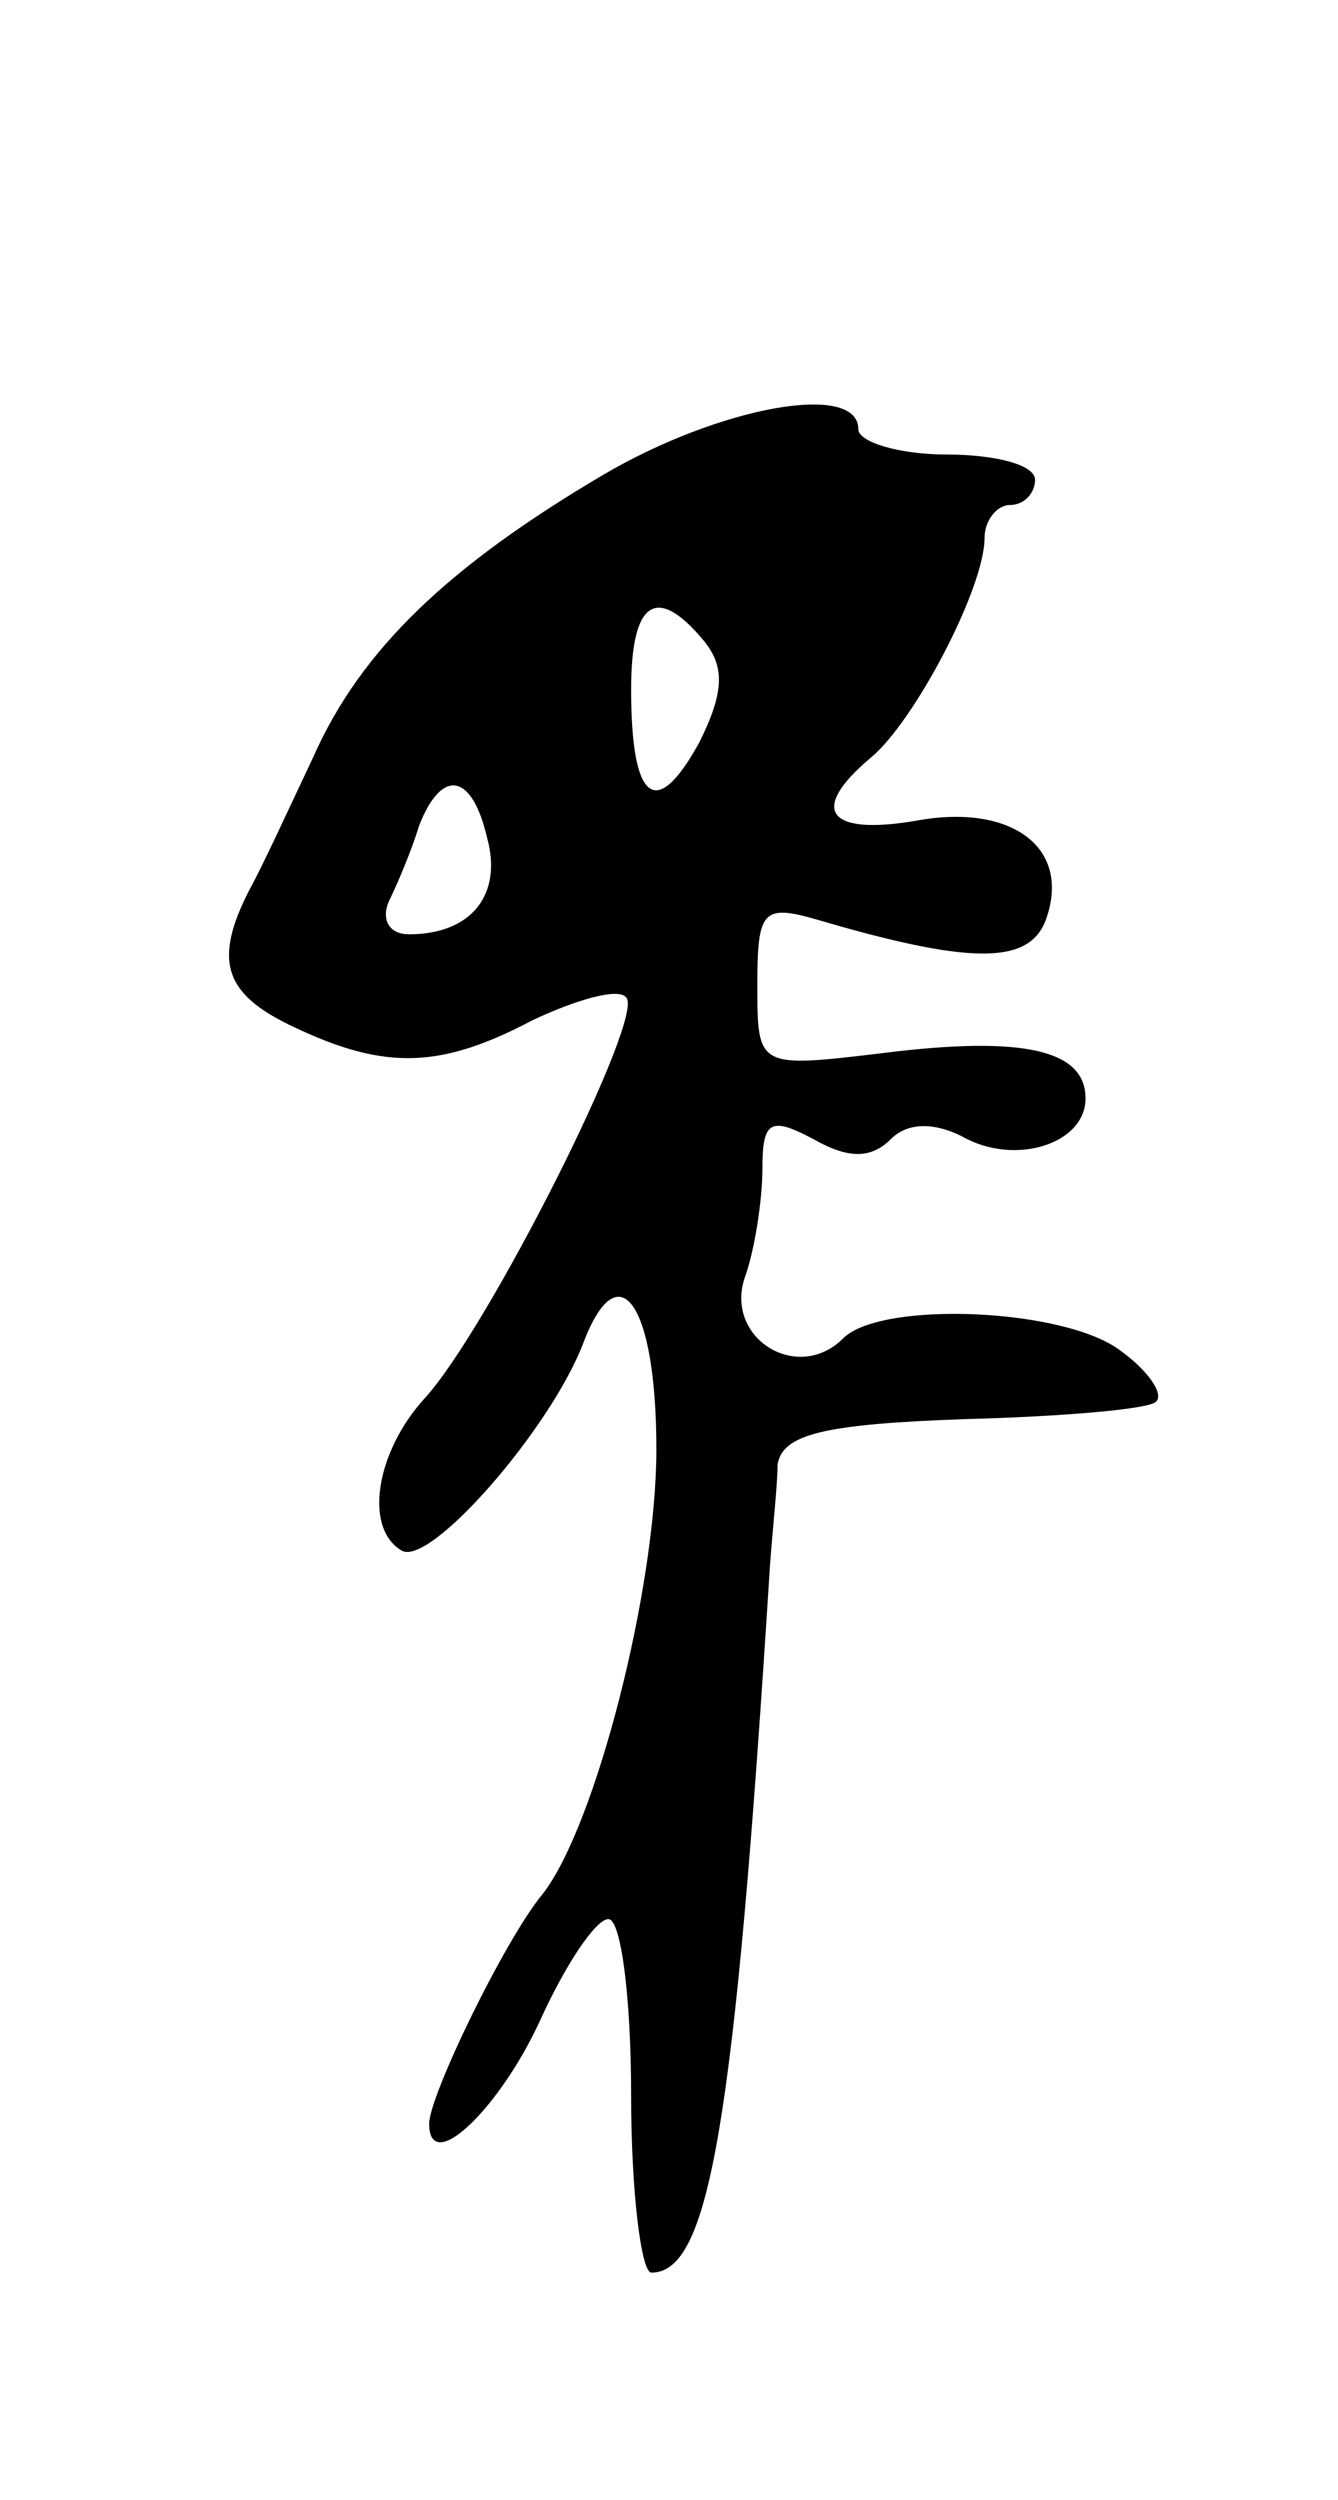 <svg version="1.0" xmlns="http://www.w3.org/2000/svg"
 width="53pt" height="99pt" viewBox="0 0 53 99"
 preserveAspectRatio="xMidYMid meet">
<g transform="translate(0,99) scale(0.1,-0.1)"
fill="#000000" stroke="none">
<path d="M239 802 c-61 -36 -96 -69 -115 -112 -9 -19 -20 -43 -25 -52 -15 -29
-10 -42 18 -55 36 -17 58 -16 94 3 17 8 34 13 37 9 8 -7 -55 -132 -80 -159
-19 -21 -24 -51 -9 -60 11 -7 59 48 72 82 14 37 29 16 29 -42 0 -55 -24 -149
-45 -176 -15 -18 -45 -80 -45 -91 0 -21 28 6 44 41 10 22 22 40 27 40 5 0 9
-31 9 -70 0 -38 4 -70 8 -70 23 0 33 58 47 280 1 14 3 32 3 40 2 12 18 16 74
18 39 1 74 4 76 7 3 3 -3 12 -14 20 -22 17 -95 20 -110 5 -18 -18 -47 0 -39
24 4 11 7 31 7 43 0 19 3 21 20 12 14 -8 23 -8 31 0 6 6 16 7 28 1 21 -12 49
-3 49 15 0 19 -24 25 -80 18 -50 -6 -50 -6 -50 27 0 29 2 32 23 26 61 -18 84
-18 91 -1 11 29 -13 47 -51 40 -35 -6 -43 4 -18 25 17 14 45 67 45 87 0 7 5
13 10 13 6 0 10 5 10 10 0 6 -16 10 -35 10 -19 0 -35 5 -35 10 0 19 -55 9
-101 -18z m40 -66 c8 -10 8 -20 -2 -40 -17 -31 -27 -24 -27 21 0 35 10 42 29
19z m-86 -78 c6 -22 -6 -38 -31 -38 -8 0 -11 6 -8 13 3 6 9 20 12 30 9 23 21
21 27 -5z"/>
</g>
</svg>
